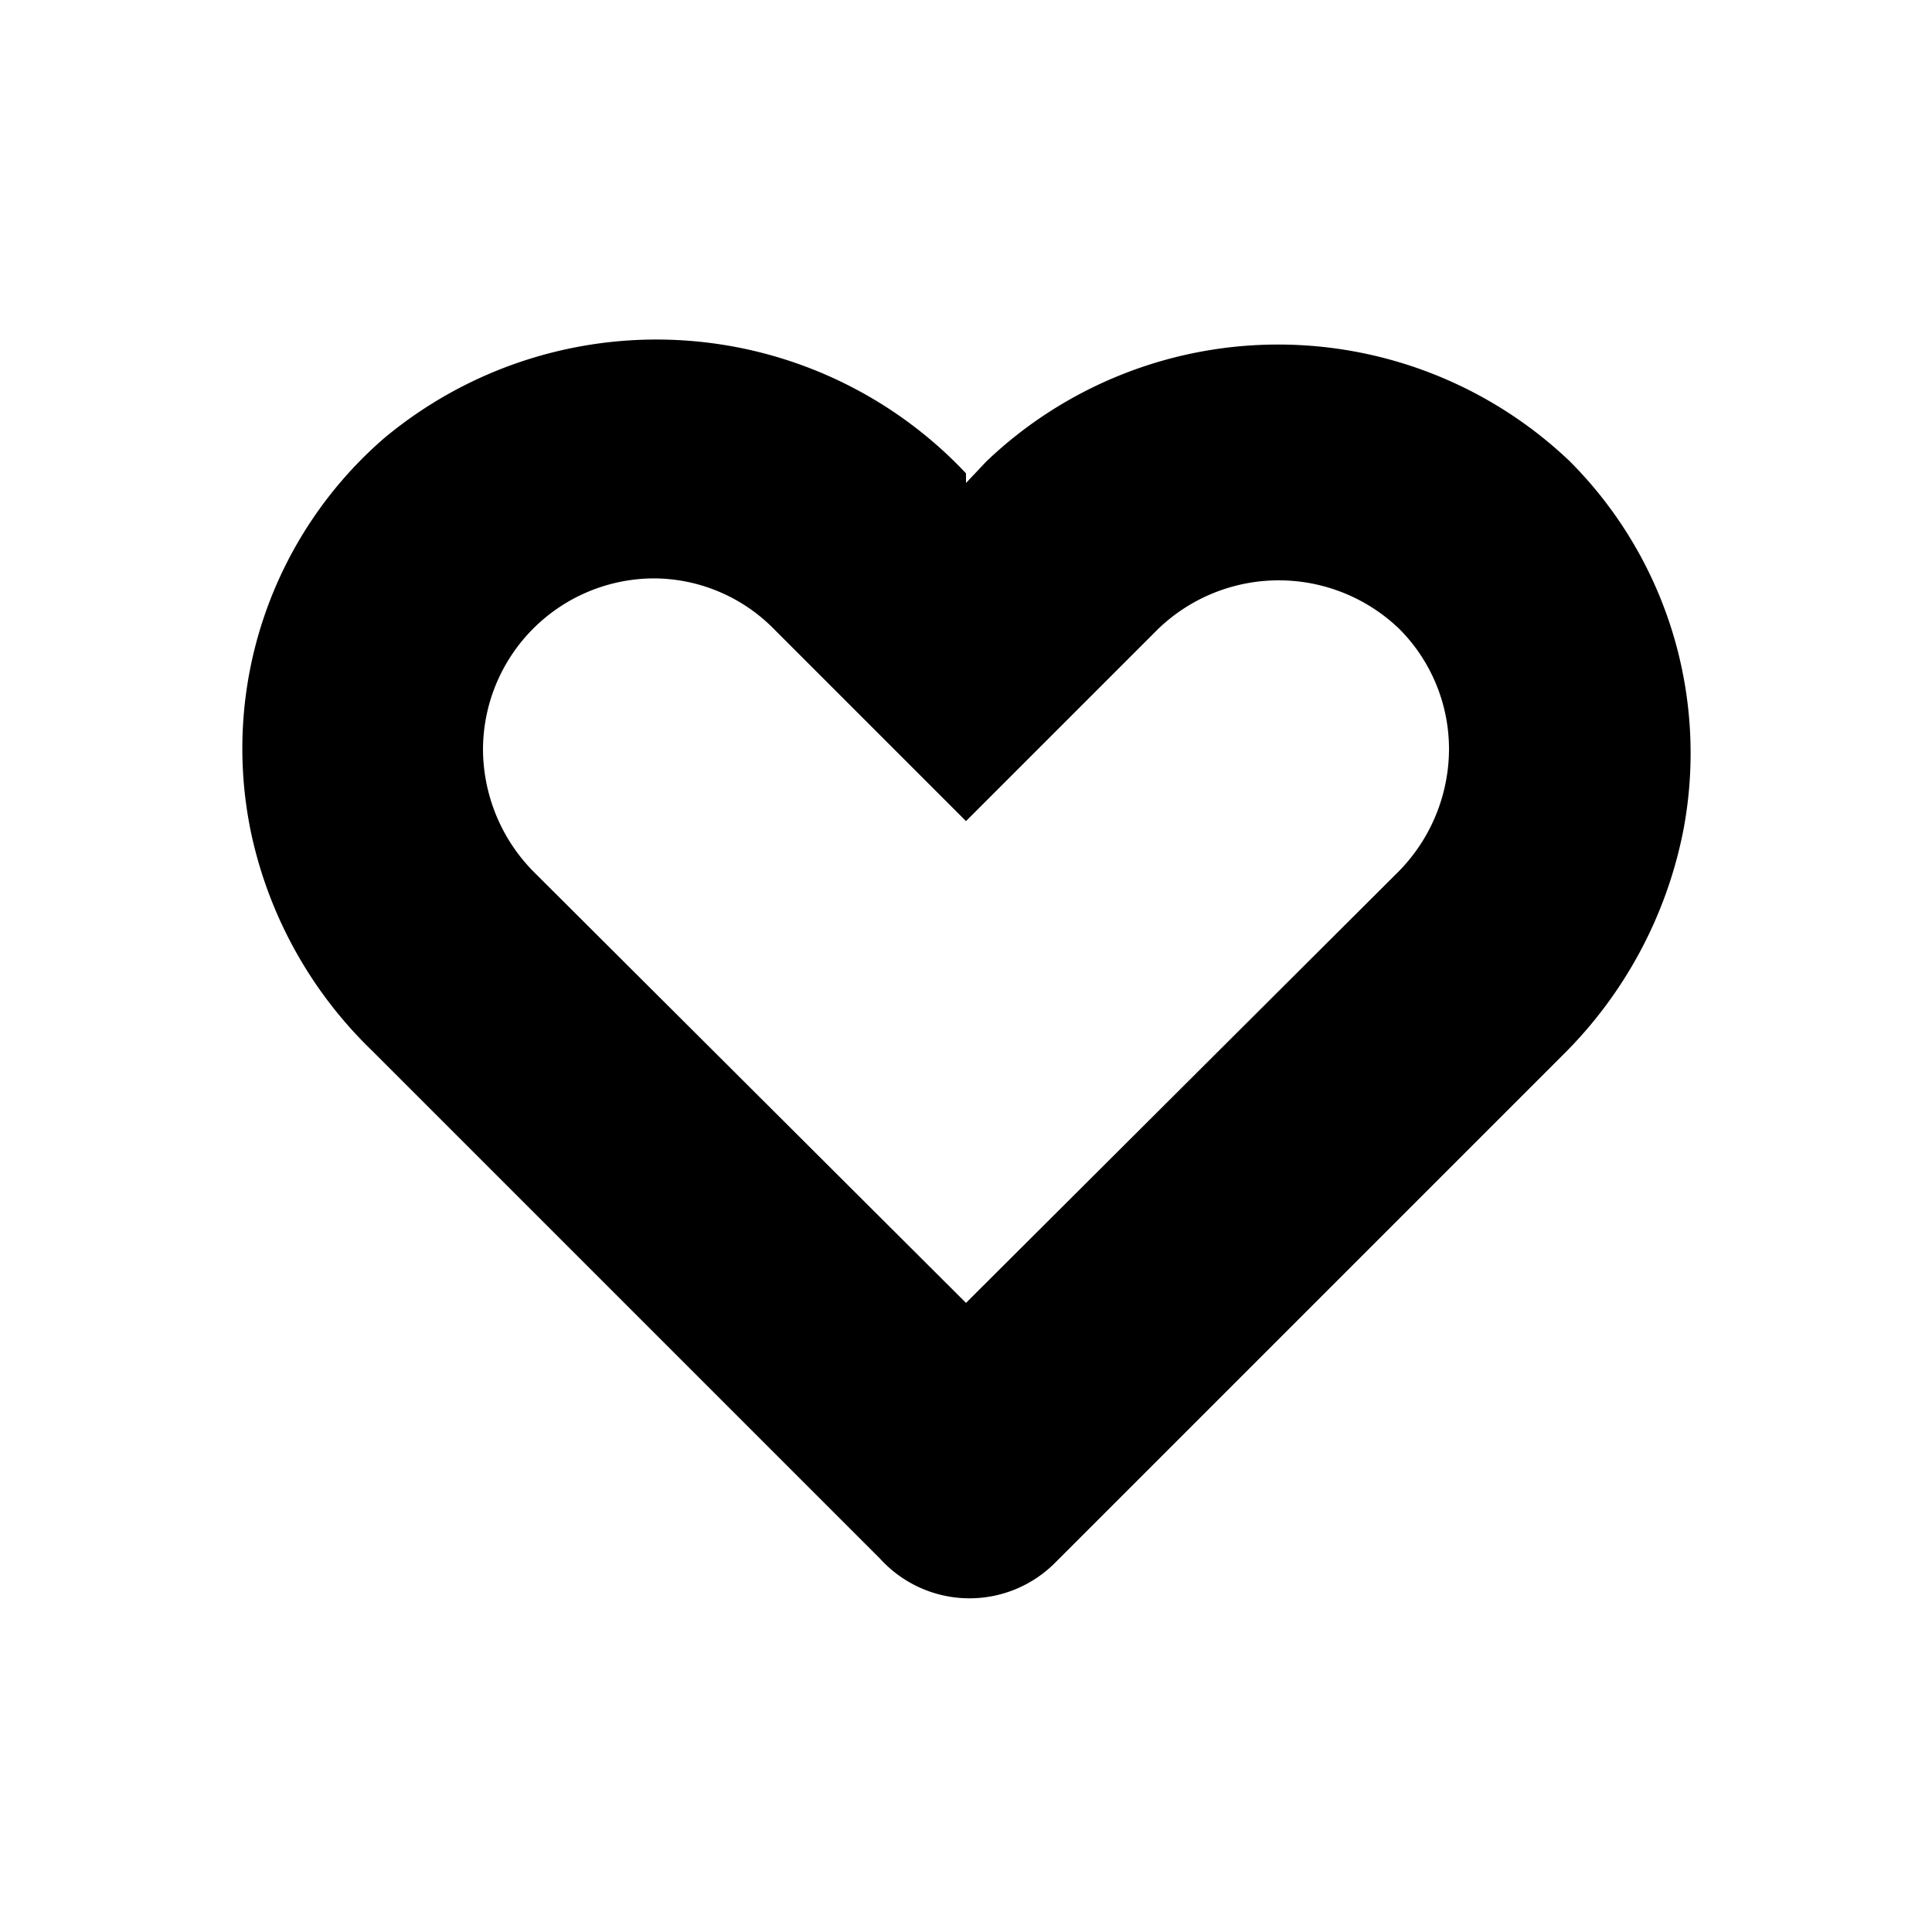 <svg xmlns="http://www.w3.org/2000/svg" viewBox="0 0 16 16"><defs></defs><g id="Icon"><path  d="M7.29,12.91,3.08,8.7a3.53,3.53,0,0,1-1-1.8A3.4,3.4,0,0,1,3.18,3.63,3.52,3.52,0,0,1,8,3.92L8,4l.17-.18a3.5,3.5,0,0,1,4.83,0h0a3.42,3.42,0,0,1,.94,3.06,3.59,3.59,0,0,1-1,1.86l-4.2,4.2A1,1,0,0,1,7.29,12.91ZM5.41,4.79A1.42,1.42,0,0,0,4,6.21a1.45,1.45,0,0,0,.41,1L8,10.79l3.59-3.58a1.45,1.45,0,0,0,.41-1,1.41,1.41,0,0,0-.41-1h0a1.44,1.44,0,0,0-2,0L8,6.8,6.41,5.21A1.4,1.4,0,0,0,5.41,4.79Z"/></g></svg>
